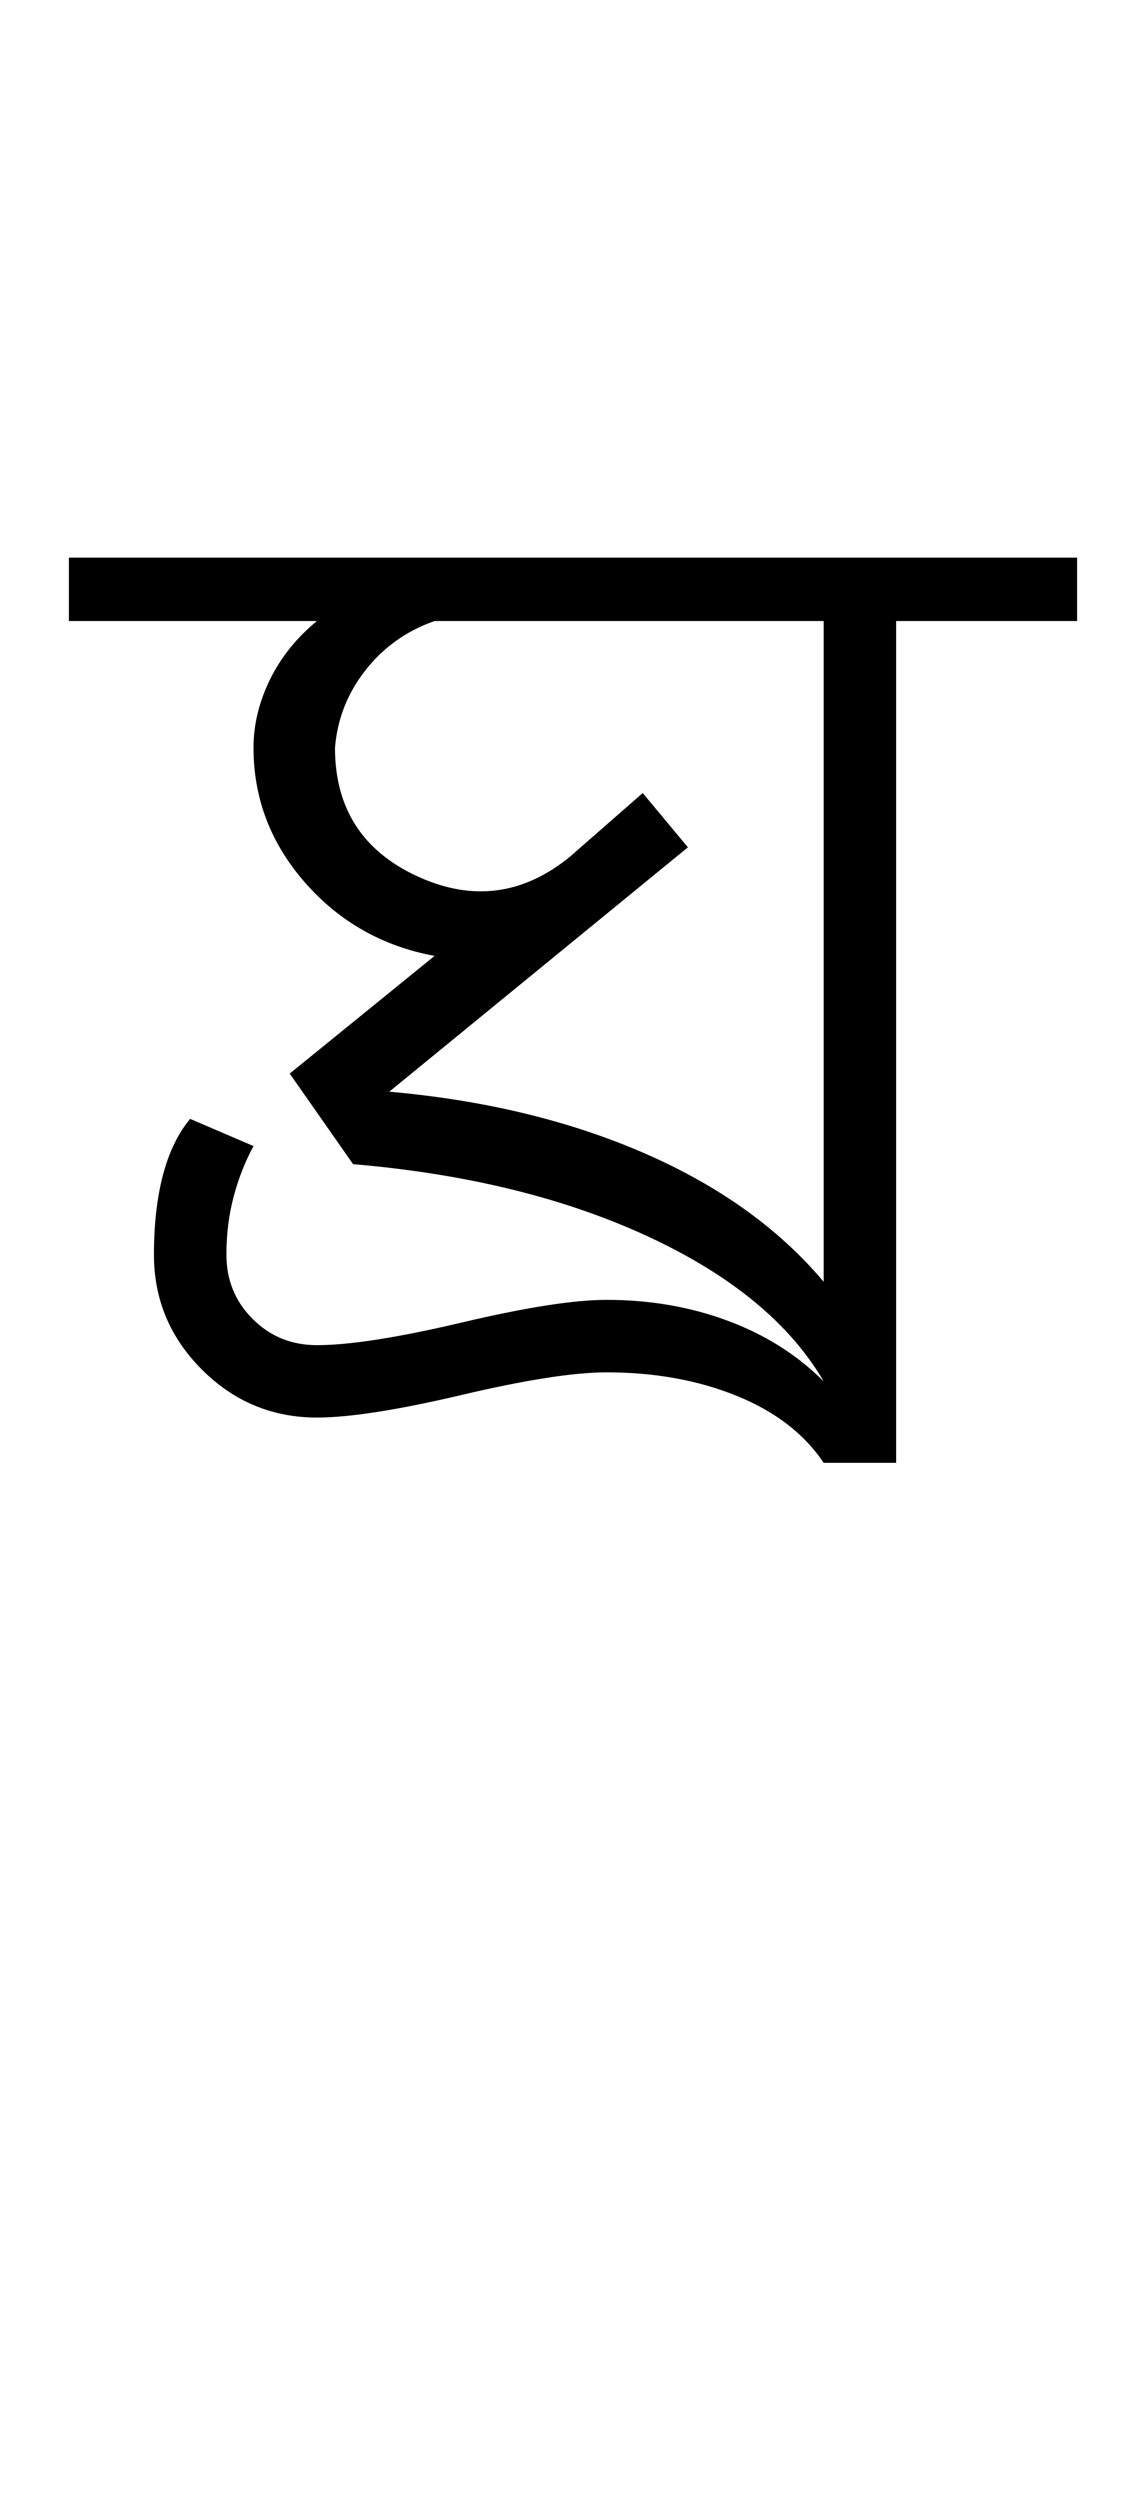 <?xml version="1.0" encoding="UTF-8"?>
<svg xmlns="http://www.w3.org/2000/svg" xmlns:xlink="http://www.w3.org/1999/xlink" width="210.766pt" height="459.75pt" viewBox="0 0 210.766 459.75" version="1.1">
<defs>
<g>
<symbol overflow="visible" id="glyph0-0">
<path style="stroke:none;" d="M 33.297 0 L 33.297 -233.031 L 233.031 -233.031 L 233.031 0 Z M 49.938 -16.641 L 216.391 -16.641 L 216.391 -216.391 L 49.938 -216.391 Z M 49.938 -16.641 "/>
</symbol>
<symbol overflow="visible" id="glyph0-1">
<path style="stroke:none;" d="M 135.484 0 C 131.93 -5.32 126.602 -9.426 119.5 -12.312 C 112.406 -15.195 104.422 -16.641 95.547 -16.641 C 89.547 -16.641 80.664 -15.254 68.906 -12.484 C 57.145 -9.711 48.27 -8.328 42.281 -8.328 C 34.07 -8.328 27.023 -11.266 21.141 -17.141 C 15.254 -23.023 12.312 -30.07 12.312 -38.281 C 12.312 -43.832 12.863 -48.711 13.969 -52.922 C 15.082 -57.141 16.75 -60.582 18.969 -63.25 L 30.625 -58.25 C 29.07 -55.375 27.852 -52.27 26.969 -48.938 C 26.082 -45.602 25.641 -42.051 25.641 -38.281 C 25.641 -33.625 27.242 -29.688 30.453 -26.469 C 33.672 -23.25 37.613 -21.641 42.281 -21.641 C 48.27 -21.641 57.145 -23.023 68.906 -25.797 C 80.664 -28.578 89.547 -29.969 95.547 -29.969 C 103.535 -29.969 110.969 -28.688 117.844 -26.125 C 124.727 -23.57 130.609 -19.859 135.484 -14.984 C 129.273 -25.629 118.516 -34.504 103.203 -41.609 C 87.891 -48.711 69.801 -53.148 48.938 -54.922 L 37.281 -71.578 L 63.922 -93.219 C 54.379 -94.988 46.441 -99.477 40.109 -106.688 C 33.785 -113.906 30.625 -122.176 30.625 -131.5 C 30.625 -135.719 31.625 -139.879 33.625 -143.984 C 35.625 -148.086 38.508 -151.691 42.281 -154.797 L -3.328 -154.797 L -3.328 -166.453 L 182.094 -166.453 L 182.094 -154.797 L 148.812 -154.797 L 148.812 0 Z M 135.484 -33.297 L 135.484 -154.797 L 63.922 -154.797 C 58.816 -153.023 54.598 -150.031 51.266 -145.812 C 47.93 -141.594 46.047 -136.82 45.609 -131.5 C 45.609 -120.395 50.656 -112.516 60.75 -107.859 C 70.852 -103.203 80.234 -104.422 88.891 -111.516 L 102.203 -123.172 L 110.516 -113.188 L 55.594 -68.25 C 73.125 -66.695 88.77 -62.922 102.531 -56.922 C 116.289 -50.93 127.273 -43.055 135.484 -33.297 Z M 135.484 -33.297 "/>
</symbol>
</g>
</defs>
<g id="surface1">
<rect x="0" y="0" width="210.766" height="459.75" style="fill:rgb(100%,100%,100%);fill-opacity:1;stroke:none;"/>
<g style="fill:rgb(0%,0%,0%);fill-opacity:1;">
  <use xlink:href="#glyph0-1" x="16" y="269"/>
</g>
</g>
</svg>
